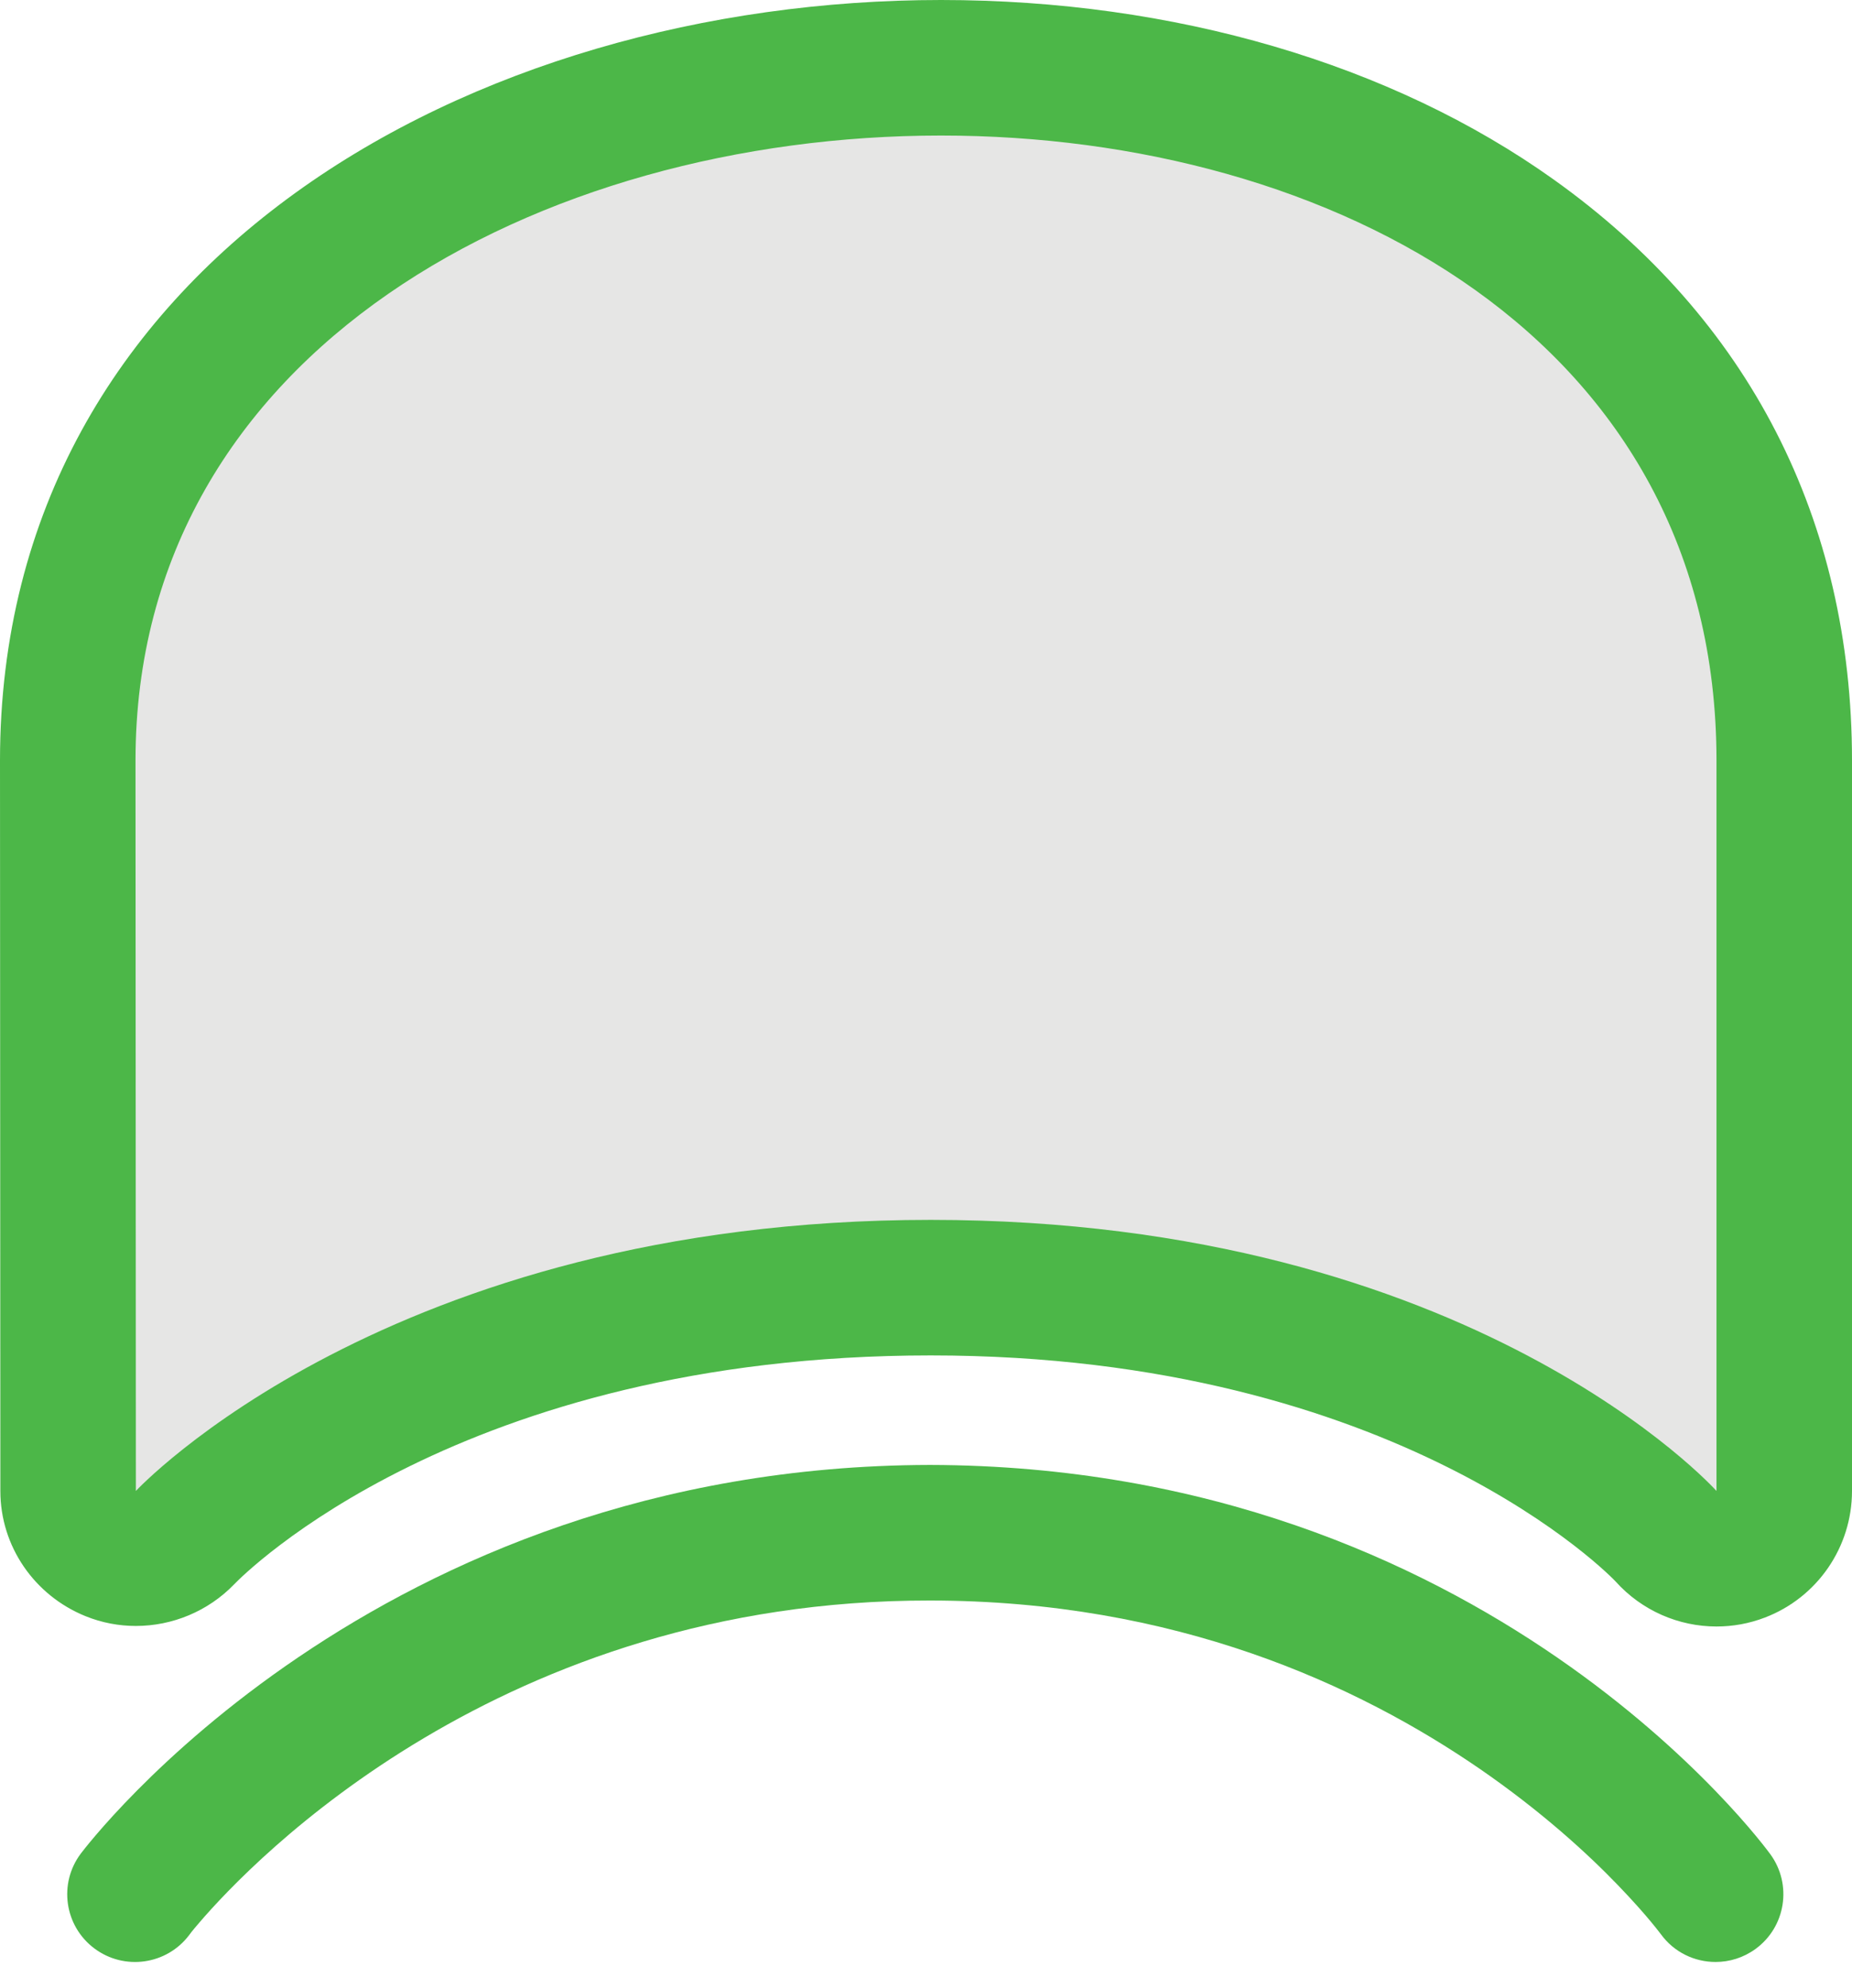 <?xml version="1.0" encoding="utf-8"?>
<!-- Generator: Adobe Illustrator 13.0.2, SVG Export Plug-In  -->
<!DOCTYPE svg PUBLIC "-//W3C//DTD SVG 1.1//EN" "http://www.w3.org/Graphics/SVG/1.1/DTD/svg11.dtd">
<svg version="1.1"
	 xmlns="http://www.w3.org/2000/svg" xmlns:xlink="http://www.w3.org/1999/xlink" xmlns:a="http://ns.adobe.com/AdobeSVGViewerExtensions/3.0/"
	 x="0px" y="0px" width="41px" height="44px" viewBox="0 0 41 44" enable-background="new 0 0 41 44" xml:space="preserve">
<defs>
</defs>
<g>
	<path fill-rule="evenodd" clip-rule="evenodd" fill="#E6E6E5" d="M3.009,34.497c-0.186,0-0.373-0.035-0.552-0.105
		C1.886,34.163,1.51,33.616,1.51,33L1.501,16.835C1.501,6.768,11.227,1.5,20.833,1.5C29.824,1.5,39.5,6.298,39.5,16.835V33
		c0,0.62-0.381,1.171-0.96,1.396c-0.175,0.068-0.358,0.101-0.539,0.101c-0.414,0-0.822-0.173-1.112-0.49
		c-0.049-0.056-5.164-5.508-16.284-5.508c-11.14,0-16.449,5.473-16.502,5.527C3.812,34.332,3.415,34.497,3.009,34.497L3.009,34.497z
		"/>
	<path fill="#4CB748" d="M20.833,3C29.471,3,38,7.499,38,16.835V33c0,0-5.378-6-17.396-6S3.008,33,3.008,33L3,16.835
		C3,7.733,11.974,3,20.833,3 M20.833,0C20.833,0,20.833,0,20.833,0C10.48,0,0,5.783,0,16.835l0.008,16.167
		c0,1.223,0.753,2.312,1.887,2.77c0.36,0.146,0.738,0.216,1.113,0.216c0.806,0,1.599-0.324,2.178-0.924
		C5.385,34.856,10.195,30,20.604,30c10.387,0,15.117,4.952,15.161,5.002C36.347,35.65,37.164,36,38.001,36
		c0.359,0,0.722-0.064,1.071-0.198C40.233,35.358,41,34.243,41,33V16.835c0-5.332-2.283-9.779-6.602-12.86
		C30.807,1.412,25.989,0,20.833,0L20.833,0z"/>
</g>
<path fill="#4CB748" d="M36.767,42.808c-0.002,0.002-0.054-0.076-0.214-0.268l0,0c-0.158-0.191-0.407-0.475-0.741-0.821l0,0
	c-0.666-0.692-1.684-1.624-3.039-2.559l0,0c-2.715-1.869-6.751-3.733-12.188-3.735l0,0c-9.483-0.012-14.999,5.759-16.174,7.131l0,0
	c-0.167,0.193-0.222,0.27-0.222,0.272l0,0c-0.498,0.661-1.439,0.794-2.102,0.296l0,0c-0.663-0.498-0.796-1.438-0.296-2.101l0,0
	c0.117-0.148,6.464-8.572,18.794-8.599l0,0c12.334,0.027,18.494,8.463,18.609,8.619l0,0c0.487,0.671,0.338,1.609-0.331,2.095l0,0
	c-0.268,0.194-0.576,0.287-0.882,0.287l0,0C37.517,43.426,37.06,43.212,36.767,42.808L36.767,42.808z"/>
</svg>

